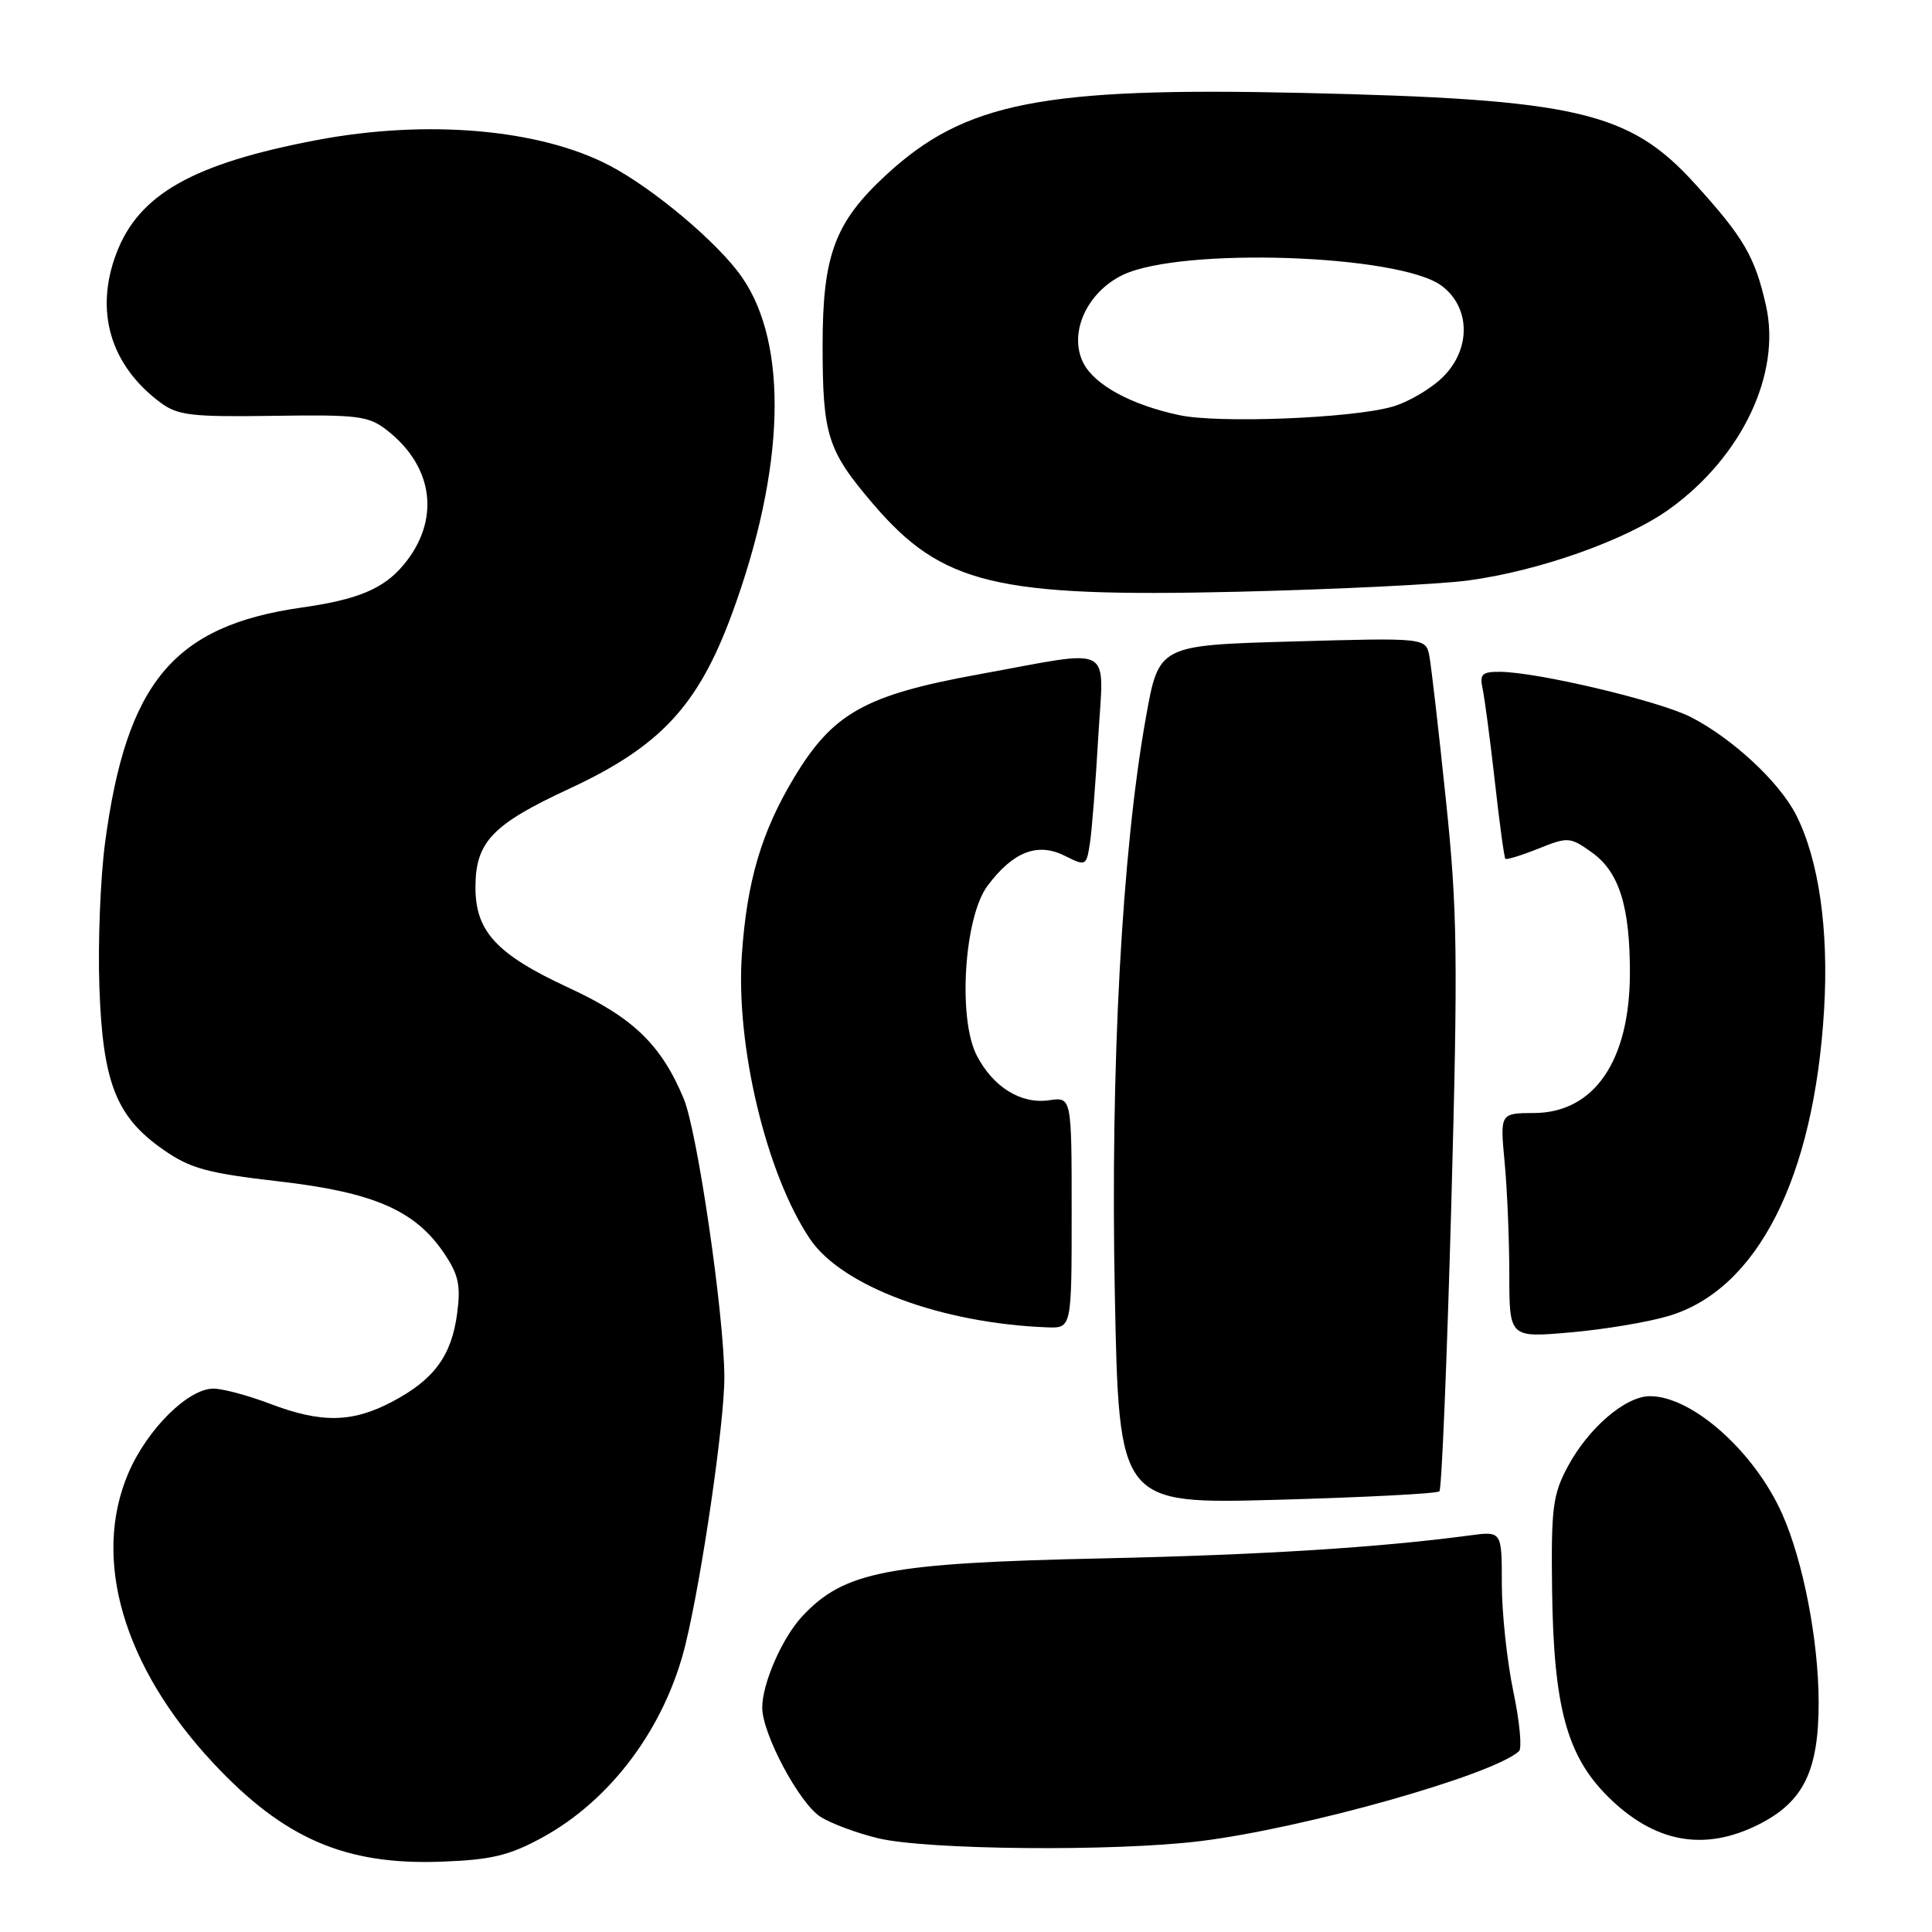 <?xml version="1.0" encoding="UTF-8" standalone="no"?>
<!DOCTYPE svg PUBLIC "-//W3C//DTD SVG 1.1//EN" "http://www.w3.org/Graphics/SVG/1.1/DTD/svg11.dtd" >
<svg xmlns="http://www.w3.org/2000/svg" xmlns:xlink="http://www.w3.org/1999/xlink" version="1.1" viewBox="0 0 256 256">
 <g >
 <path fill="currentColor"
d=" M 71.80 243.51 C 80.98 238.52 88.14 228.87 90.83 217.90 C 93.00 209.01 96.00 188.44 95.98 182.50 C 95.96 174.25 92.41 149.92 90.59 145.56 C 87.60 138.41 83.87 134.82 75.37 130.89 C 65.82 126.47 63.00 123.44 63.00 117.59 C 63.00 111.57 65.20 109.26 75.43 104.51 C 87.52 98.90 92.53 93.50 97.02 81.25 C 104.03 62.14 104.51 45.68 98.32 36.74 C 95.23 32.25 86.61 24.99 80.78 21.94 C 71.52 17.09 56.59 15.79 41.98 18.56 C 25.60 21.67 18.42 25.72 15.44 33.52 C 12.50 41.21 14.60 48.37 21.24 53.33 C 23.55 55.05 25.34 55.26 36.24 55.10 C 47.52 54.93 48.87 55.11 51.33 57.05 C 57.54 61.93 58.37 69.03 53.43 74.90 C 50.80 78.03 47.39 79.45 40.00 80.50 C 23.02 82.91 16.75 90.41 13.92 111.68 C 13.30 116.37 12.96 124.99 13.17 130.85 C 13.62 143.51 15.40 148.00 21.67 152.36 C 25.21 154.83 27.49 155.45 36.87 156.53 C 49.45 157.97 54.97 160.35 58.80 166.00 C 60.76 168.88 61.07 170.30 60.58 174.00 C 59.84 179.64 57.53 182.79 52.01 185.71 C 46.69 188.53 42.59 188.60 35.76 186.00 C 32.87 184.90 29.50 184.00 28.28 184.00 C 24.93 184.00 19.52 189.36 17.02 195.17 C 12.14 206.53 16.33 220.87 28.28 233.64 C 37.64 243.65 45.78 247.16 58.51 246.68 C 65.09 246.44 67.47 245.87 71.80 243.51 Z  M 159.03 243.96 C 172.81 242.26 197.75 235.23 201.27 232.05 C 201.70 231.67 201.36 228.09 200.52 224.11 C 199.69 220.13 199.00 213.72 199.00 209.87 C 199.00 202.88 199.00 202.88 194.75 203.45 C 182.70 205.06 167.20 206.03 146.25 206.49 C 117.58 207.11 111.86 208.21 106.30 214.17 C 103.65 217.01 101.00 223.06 101.00 226.27 C 101.00 229.72 105.86 238.86 108.68 240.71 C 110.03 241.59 113.46 242.88 116.32 243.57 C 122.75 245.13 147.66 245.36 159.03 243.96 Z  M 233.04 241.75 C 238.99 238.75 241.00 234.63 240.98 225.50 C 240.96 217.36 238.94 206.91 236.17 200.65 C 232.51 192.38 224.24 185.00 218.63 185.00 C 215.38 185.00 210.46 189.22 207.71 194.38 C 205.75 198.04 205.52 199.86 205.66 210.68 C 205.86 226.11 207.60 232.60 213.00 238.00 C 219.16 244.16 225.79 245.40 233.04 241.75 Z  M 190.73 197.61 C 191.03 197.31 191.73 180.28 192.30 159.78 C 193.20 126.76 193.12 120.61 191.59 106.00 C 190.65 96.92 189.66 88.38 189.41 87.00 C 188.95 84.50 188.95 84.50 171.25 85.00 C 153.55 85.50 153.55 85.50 151.85 95.00 C 148.67 112.70 147.12 141.26 147.72 171.40 C 148.27 199.30 148.27 199.30 169.22 198.73 C 180.75 198.41 190.42 197.91 190.73 197.61 Z  M 221.08 174.38 C 232.85 170.89 240.37 156.10 241.70 133.81 C 242.34 123.19 241.00 113.88 237.98 107.96 C 235.75 103.59 229.53 97.82 224.01 95.00 C 219.82 92.87 203.68 89.04 198.73 89.02 C 196.38 89.00 196.04 89.34 196.45 91.25 C 196.72 92.49 197.45 98.00 198.07 103.50 C 198.68 109.00 199.31 113.63 199.47 113.79 C 199.62 113.95 201.59 113.35 203.84 112.45 C 207.77 110.87 208.04 110.89 210.93 112.95 C 214.55 115.53 215.99 120.12 215.97 129.00 C 215.94 140.57 211.24 147.43 203.30 147.48 C 198.76 147.50 198.76 147.50 199.37 154.00 C 199.71 157.57 199.99 164.27 199.99 168.88 C 200.00 177.26 200.00 177.26 208.07 176.55 C 212.51 176.17 218.36 175.19 221.08 174.38 Z  M 142.00 160.67 C 142.00 145.35 142.00 145.35 139.00 145.79 C 135.28 146.33 131.59 144.05 129.42 139.85 C 126.90 134.96 127.75 121.51 130.86 117.36 C 134.24 112.85 137.47 111.59 141.07 113.39 C 143.90 114.80 143.95 114.78 144.43 111.66 C 144.69 109.92 145.18 103.66 145.52 97.75 C 146.24 85.10 147.99 86.03 129.71 89.35 C 114.64 92.09 110.36 94.48 105.22 103.04 C 100.89 110.24 98.97 116.76 98.30 126.50 C 97.47 138.56 101.55 155.58 107.32 164.16 C 111.54 170.43 124.72 175.34 138.75 175.88 C 142.00 176.00 142.00 176.00 142.00 160.67 Z  M 194.50 76.92 C 203.96 75.66 215.62 71.52 221.31 67.38 C 230.85 60.46 236.02 49.52 234.01 40.53 C 232.55 34.02 231.06 31.47 224.57 24.33 C 215.88 14.75 208.90 13.14 172.50 12.31 C 138.12 11.53 127.86 13.55 117.45 23.15 C 110.62 29.44 109.00 33.79 109.00 45.75 C 109.00 57.68 109.64 59.69 115.66 66.74 C 124.82 77.46 131.90 79.17 164.00 78.41 C 176.93 78.10 190.65 77.43 194.50 76.92 Z  M 156.27 55.01 C 149.89 53.65 145.07 51.03 143.56 48.12 C 141.54 44.18 144.00 38.70 148.82 36.41 C 156.59 32.73 185.39 33.71 191.00 37.85 C 194.84 40.69 194.95 46.21 191.23 49.92 C 189.64 51.51 186.58 53.31 184.42 53.91 C 179.03 55.43 161.42 56.12 156.27 55.01 Z "/>
</g>
</svg>